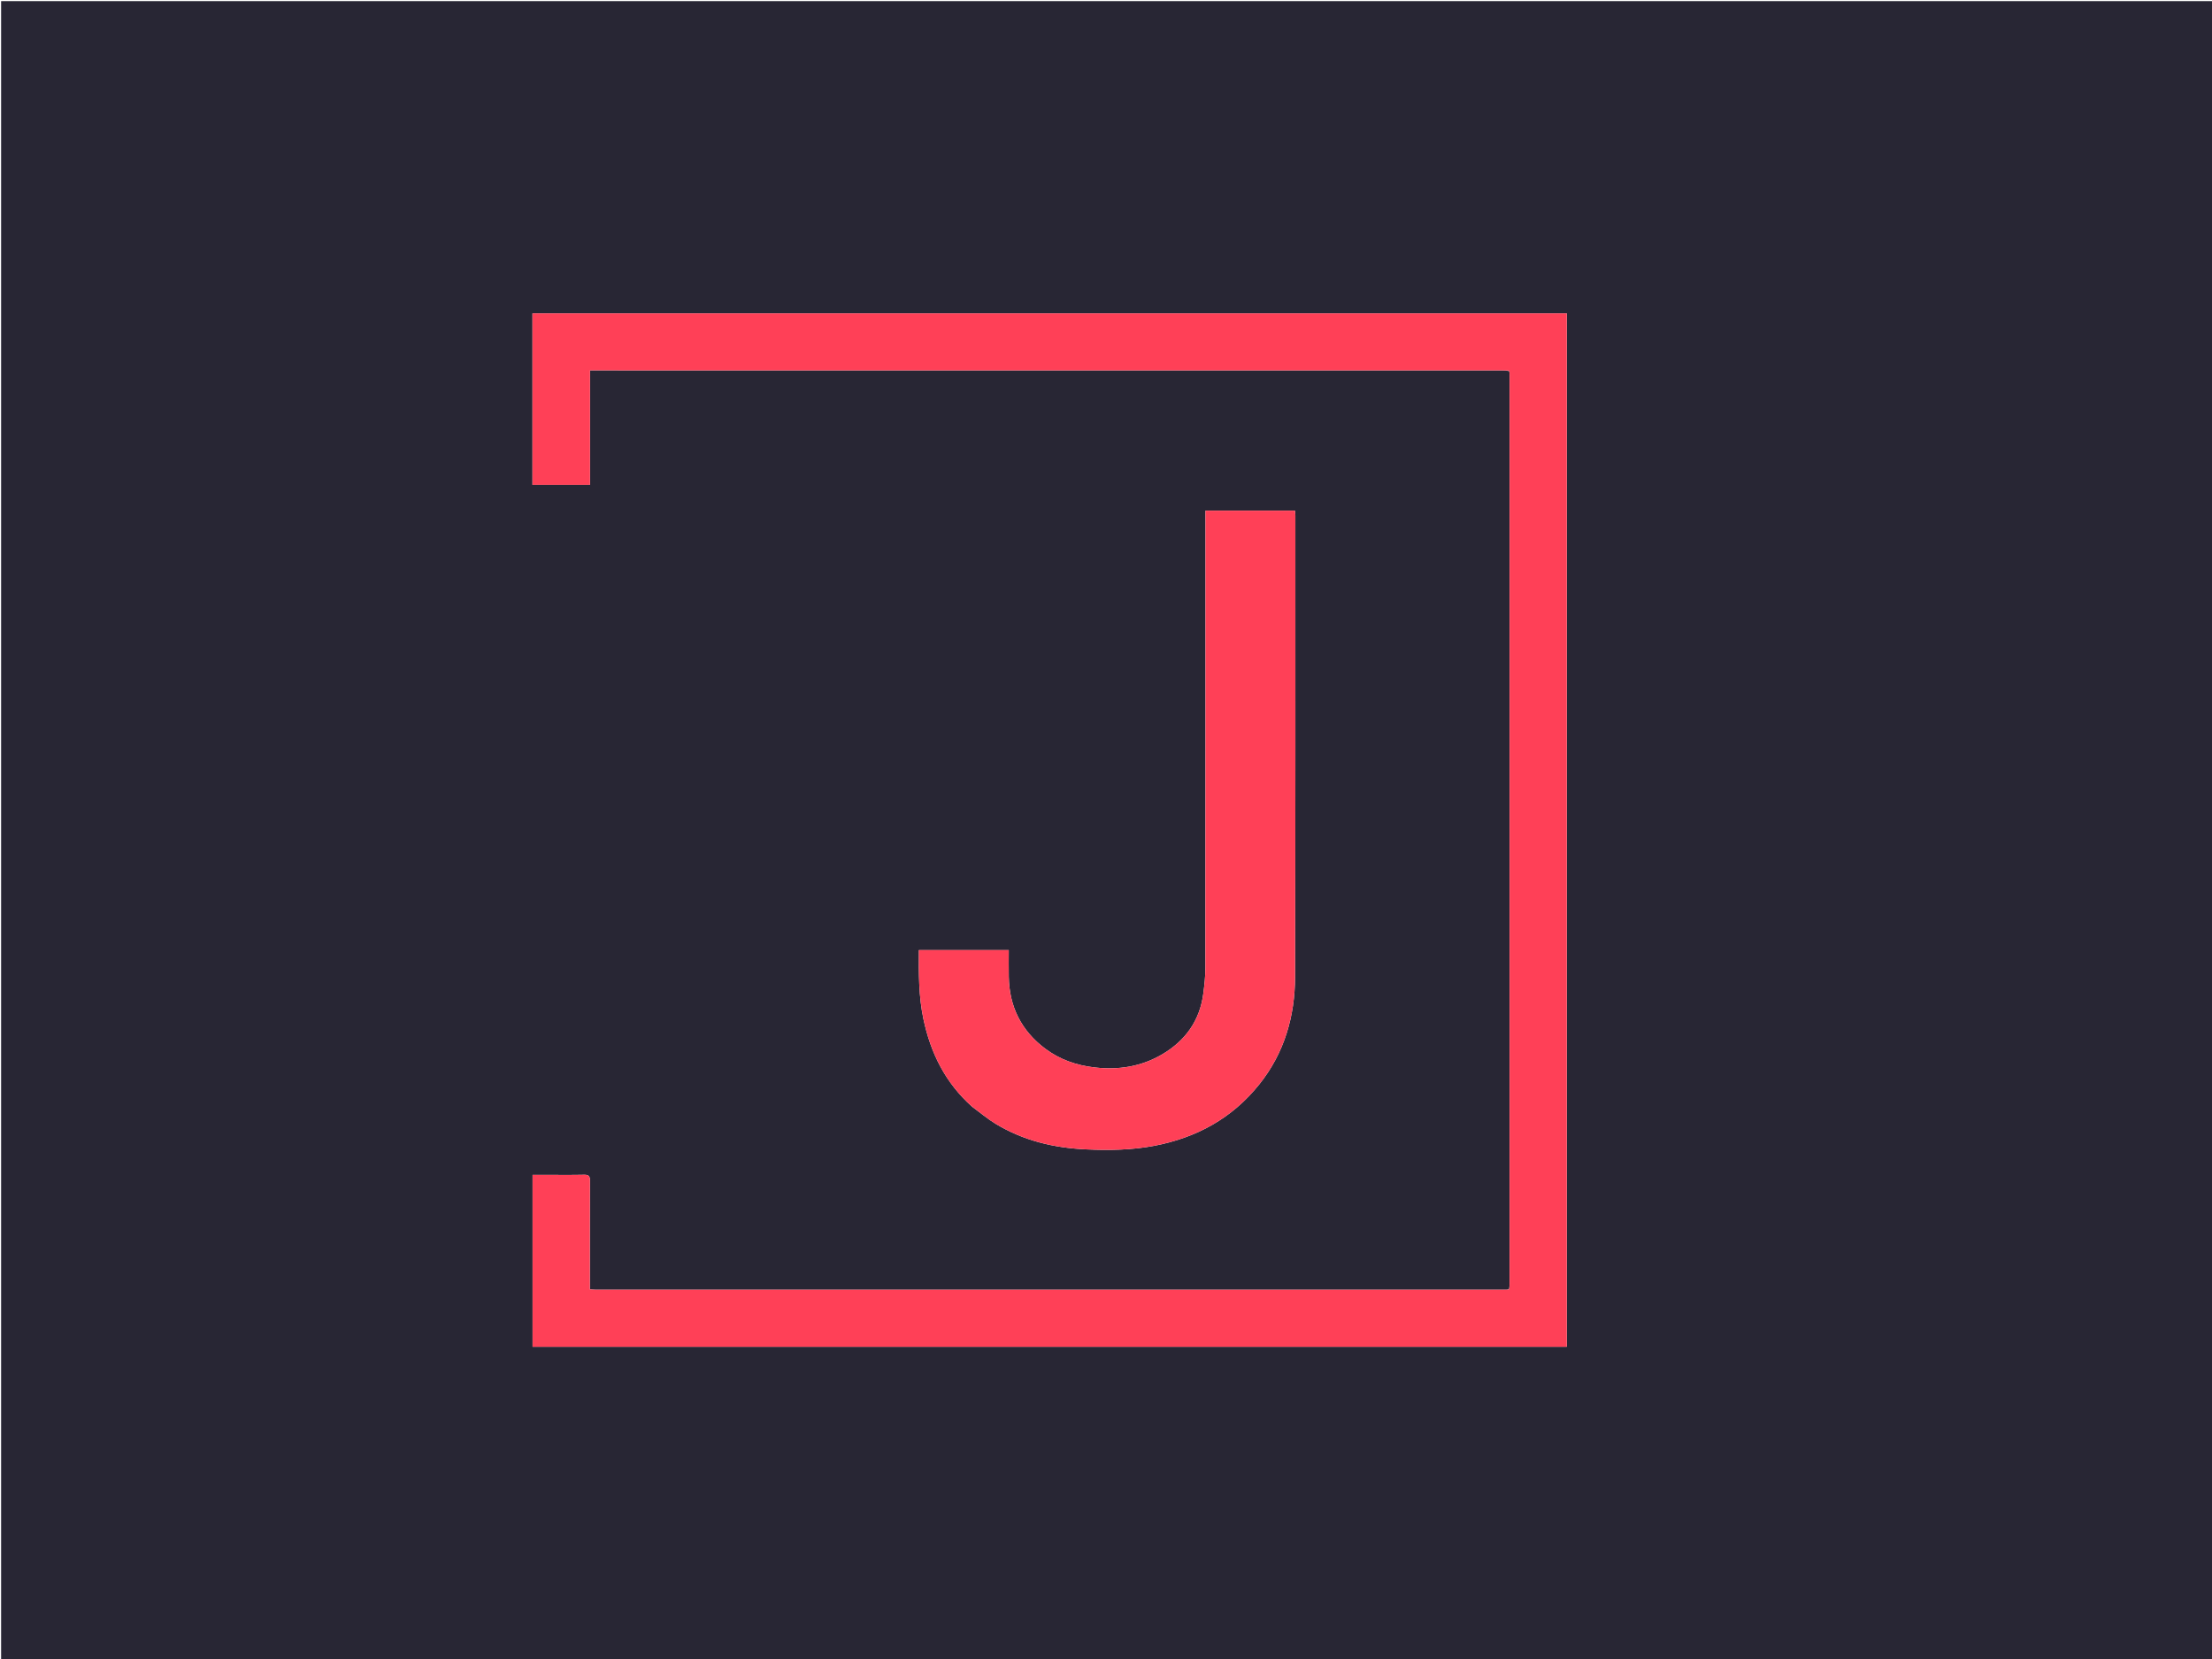 <svg version="1.1" id="Layer_1" xmlns="http://www.w3.org/2000/svg" xmlns:xlink="http://www.w3.org/1999/xlink" x="0px" y="0px"
	 width="100%" viewBox="0 0 2000 1500" enable-background="new 0 0 2000 1500" xml:space="preserve">
<path fill="#282634" opacity="1" stroke="none" 
	d="
M1408,1501 
	C938.667,1501 469.834,1501 1,1501 
	C1,1001 1,501.001 1,1.001 
	C667.666,1 1334.332,1 2000.999,1 
	C2000.999,500.999 2000.999,1000.999 2001,1500.999 
	C1803.5,1501 1606,1501 1408,1501 
M1364.881,336.945 
	C1364.891,337.777 1364.911,338.61 1364.911,339.443 
	C1364.912,613.126 1364.913,886.81 1364.907,1160.494 
	C1364.907,1161.991 1364.821,1163.488 1364.474,1165.268 
	C1364.283,1165.468 1364.123,1165.691 1363.069,1166.094 
	C1362.405,1166.11 1361.741,1166.142 1361.077,1166.142 
	C1086.932,1166.145 812.786,1166.147 538.641,1166.135 
	C537.037,1166.135 535.434,1165.957 533.325,1165.832 
	C533.325,1163.46 533.325,1161.495 533.325,1159.531 
	C533.324,1128.866 533.252,1098.202 533.409,1067.538 
	C533.43,1063.401 532.261,1062.103 528.078,1062.194 
	C516.085,1062.455 504.082,1062.285 492.083,1062.285 
	C488.633,1062.285 485.184,1062.285 481.528,1062.285 
	C481.528,1114.524 481.528,1166.065 481.528,1217.692 
	C793.449,1217.692 1105.004,1217.692 1416.626,1217.692 
	C1416.626,906.026 1416.626,594.668 1416.626,283.359 
	C1104.705,283.359 793.158,283.359 481.43,283.359 
	C481.43,335.138 481.43,386.556 481.43,438.332 
	C498.738,438.332 515.777,438.332 533.472,438.332 
	C533.472,403.719 533.472,369.483 533.472,334.852 
	C536.276,334.852 538.424,334.852 540.572,334.852 
	C812.884,334.852 1085.197,334.852 1357.509,334.861 
	C1359.671,334.861 1361.832,334.993 1364.211,335.415 
	C1364.374,335.638 1364.562,335.838 1364.881,336.945 
M878.902,1000.602 
	C886.007,1005.819 892.768,1011.603 900.279,1016.15 
	C925.325,1031.313 952.9,1037.895 981.948,1039.215 
	C1002.617,1040.155 1023.188,1039.887 1043.599,1035.998 
	C1081.809,1028.715 1114.024,1011.104 1138.536,980.51 
	C1161.241,952.17 1170.826,919.004 1170.941,883.393 
	C1171.391,744.238 1171.199,605.081 1171.226,465.925 
	C1171.227,464.502 1170.956,463.078 1170.816,461.704 
	C1143.661,461.704 1116.959,461.704 1089.948,461.704 
	C1089.948,464.31 1089.949,466.465 1089.949,468.619 
	C1089.949,604.11 1089.979,739.6 1089.868,875.09 
	C1089.861,882.826 1088.988,890.6 1087.998,898.29 
	C1084.842,922.817 1071.734,940.99 1050.794,953.306 
	C1032.02,964.348 1011.48,967.647 989.798,965.146 
	C973.406,963.255 958.423,958.136 945.188,948.256 
	C923.49,932.057 912.581,910.285 912.101,883.275 
	C911.956,875.173 912.078,867.065 912.078,859.032 
	C884.582,859.032 857.865,859.032 830.821,859.032 
	C830.648,880.274 830.6,900.996 834.956,921.503 
	C841.466,952.153 854.712,978.994 878.902,1000.602 
z"/>
<path fill="#FF4057" opacity="1" stroke="none" 
	d="
M1364.775,1164.985 
	C1364.821,1163.488 1364.907,1161.991 1364.907,1160.494 
	C1364.913,886.81 1364.912,613.126 1364.911,339.443 
	C1364.911,338.61 1364.891,337.777 1364.852,336.224 
	C1364.547,335.356 1364.271,335.21 1363.994,335.063 
	C1361.832,334.993 1359.671,334.861 1357.509,334.861 
	C1085.197,334.852 812.884,334.852 540.572,334.852 
	C538.424,334.852 536.276,334.852 533.472,334.852 
	C533.472,369.483 533.472,403.719 533.472,438.332 
	C515.777,438.332 498.738,438.332 481.43,438.332 
	C481.43,386.556 481.43,335.138 481.43,283.359 
	C793.158,283.359 1104.705,283.359 1416.626,283.359 
	C1416.626,594.668 1416.626,906.026 1416.626,1217.692 
	C1105.004,1217.692 793.449,1217.692 481.528,1217.692 
	C481.528,1166.065 481.528,1114.524 481.528,1062.285 
	C485.184,1062.285 488.633,1062.285 492.083,1062.285 
	C504.082,1062.285 516.085,1062.455 528.078,1062.194 
	C532.261,1062.103 533.43,1063.401 533.409,1067.538 
	C533.252,1098.202 533.324,1128.866 533.325,1159.531 
	C533.325,1161.495 533.325,1163.46 533.325,1165.832 
	C535.434,1165.957 537.037,1166.135 538.641,1166.135 
	C812.786,1166.147 1086.932,1166.145 1361.077,1166.142 
	C1361.741,1166.142 1362.405,1166.11 1363.788,1165.997 
	C1364.596,1165.596 1364.686,1165.29 1364.775,1164.985 
z"/>
<path fill="#FF4057" opacity="1" stroke="none" 
	d="
M878.641,1000.363 
	C854.712,978.994 841.466,952.153 834.956,921.503 
	C830.6,900.996 830.648,880.274 830.821,859.032 
	C857.865,859.032 884.582,859.032 912.078,859.032 
	C912.078,867.065 911.956,875.173 912.101,883.275 
	C912.581,910.285 923.49,932.057 945.188,948.256 
	C958.423,958.136 973.406,963.255 989.798,965.146 
	C1011.48,967.647 1032.02,964.348 1050.794,953.306 
	C1071.734,940.99 1084.842,922.817 1087.998,898.29 
	C1088.988,890.6 1089.861,882.826 1089.868,875.09 
	C1089.979,739.6 1089.949,604.11 1089.949,468.619 
	C1089.949,466.465 1089.948,464.31 1089.948,461.704 
	C1116.959,461.704 1143.661,461.704 1170.816,461.704 
	C1170.956,463.078 1171.227,464.502 1171.226,465.925 
	C1171.199,605.081 1171.391,744.238 1170.941,883.393 
	C1170.826,919.004 1161.241,952.17 1138.536,980.51 
	C1114.024,1011.104 1081.809,1028.715 1043.599,1035.998 
	C1023.188,1039.887 1002.617,1040.155 981.948,1039.215 
	C952.9,1037.895 925.325,1031.313 900.279,1016.15 
	C892.768,1011.603 886.007,1005.819 878.641,1000.363 
z"/>
<path fill="#482A39" opacity="1" stroke="none" 
	d="
M1364.103,335.239 
	C1364.271,335.21 1364.547,335.356 1364.799,335.759 
	C1364.562,335.838 1364.374,335.638 1364.103,335.239 
z"/>
<path fill="#482A39" opacity="1" stroke="none" 
	d="
M1364.625,1165.126 
	C1364.686,1165.29 1364.596,1165.596 1364.25,1165.919 
	C1364.123,1165.691 1364.283,1165.468 1364.625,1165.126 
z"/>
</svg>